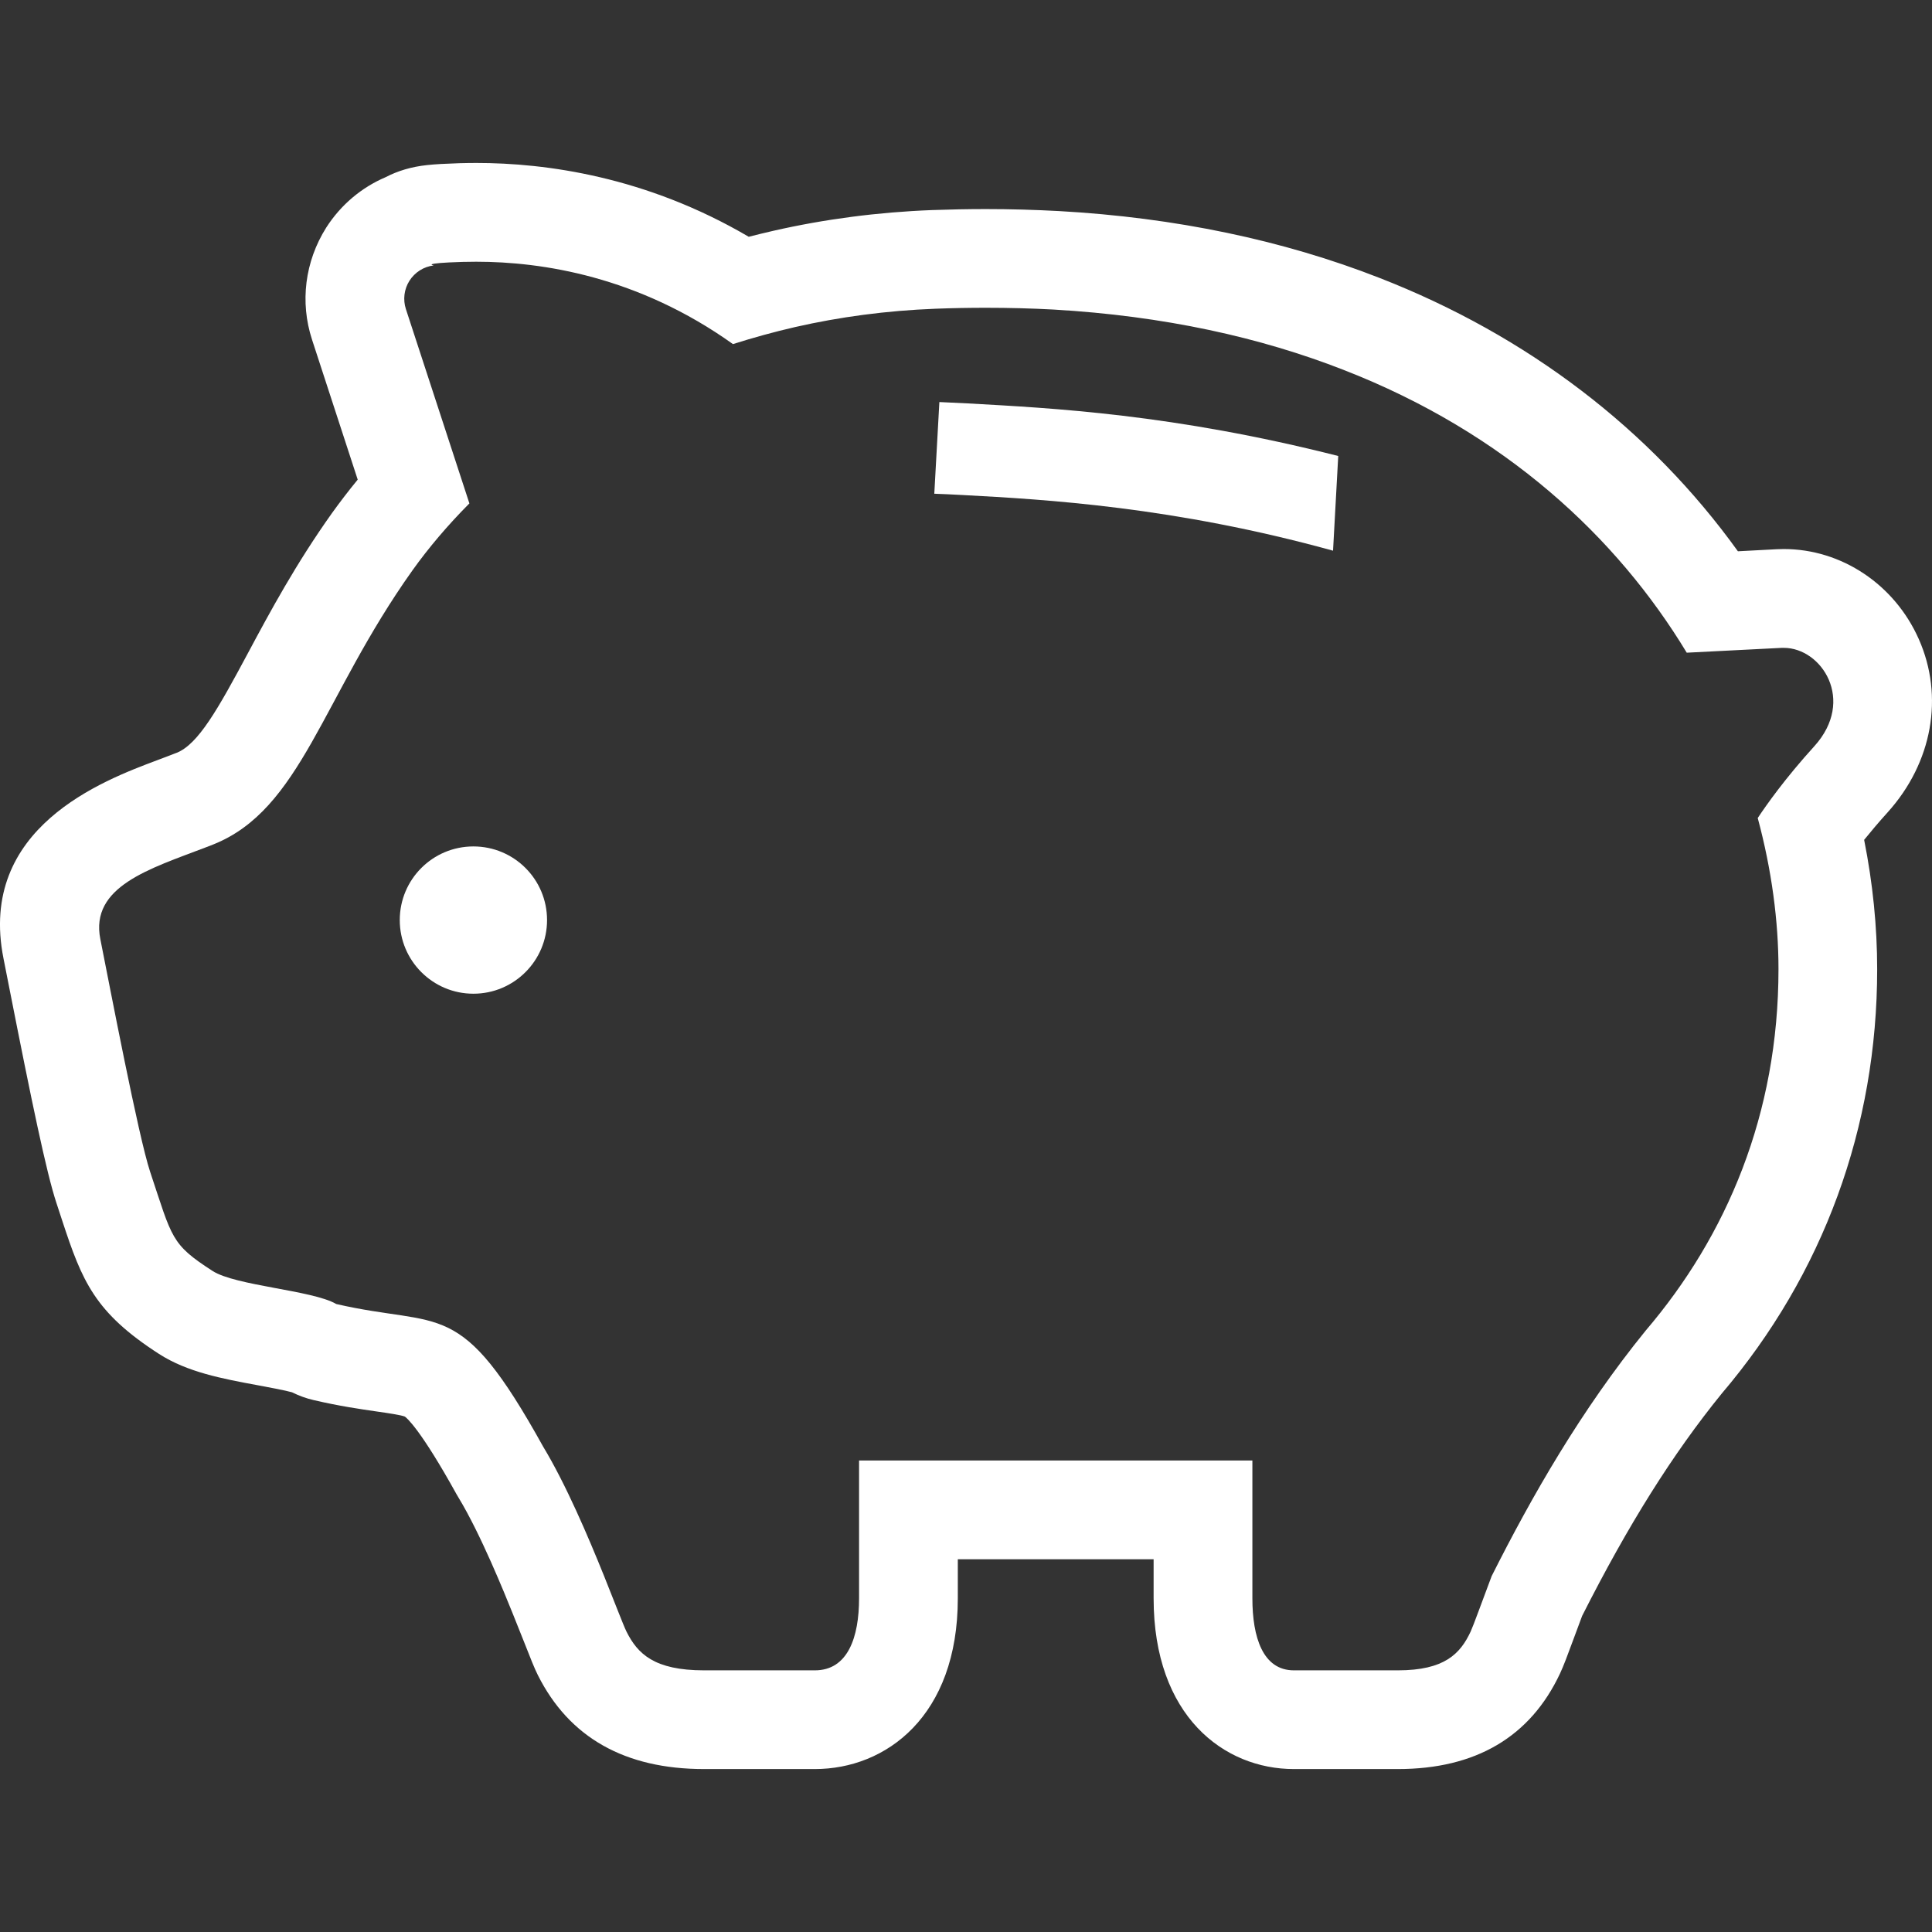 <!--?xml version="1.0" encoding="utf-8"?-->
<!-- Generator: Adobe Illustrator 15.1.0, SVG Export Plug-In . SVG Version: 6.00 Build 0)  -->

<svg version="1.1" id="_x32_" xmlns="http://www.w3.org/2000/svg" xmlns:xlink="http://www.w3.org/1999/xlink" x="0px" y="0px" width="512px" height="512px" viewBox="0 0 512 512" style="width: 48px; height: 48px; opacity: 1;" xml:space="preserve">
<rect x="0" y="0" width="512" height="512" fill="#333333" stroke="none"/>
<style type="text/css">

	.st0{fill:#4B4B4B;}

</style>
<g>
	<path class="st0" d="M508.488,169.344c-6.422-14.469-20.484-23.844-35.766-23.844l-1.813,0.047l-10.344,0.547
		c-23.219-32.281-55.765-57.156-94.968-72.438c-25.625-10.031-54.203-16-84.938-17.719c-6.391-0.344-12.891-0.531-19.391-0.531
		c-4.672,0-9.438,0.094-14.281,0.266c-14.297,0.547-28.422,2.391-42,5.484c-2.172,0.5-4.375,1.031-6.563,1.594
		c-27.203-15.969-53.781-19.563-72.203-19.563c-1.531,0-3.016,0.031-4.438,0.063c-3.766,0.125-6.516,0.266-8.594,0.5
		c-4.188,0.438-7.844,1.563-10.953,3.188c-6.406,2.719-11.922,7.344-15.781,13.375c-5.672,9-7,19.781-3.766,29.688l12.109,37.109
		c-2.406,2.922-4.672,5.891-6.813,8.859c-9.641,13.563-16.359,26.063-22.266,37.094c-7.984,14.906-13.172,24.156-18.906,26.438
		l-0.5,0.188l-1.453,0.563l-3.219,1.219c-14.266,5.344-47.656,17.875-40.703,52.594l1.516,7.688
		c5.922,30.094,9.859,49.063,12.484,57l1.531,4.672c5.313,16.172,8.625,24.391,25.688,35.391c7.5,4.813,16.625,6.531,26.281,8.313
		c2.875,0.531,7.063,1.313,8.953,1.844c1.828,0.906,3.766,1.625,5.781,2.078c6.781,1.578,12.281,2.375,16.719,3.016
		c2.875,0.406,6.438,0.938,7.406,1.344c0.484,0.344,4.141,3.328,13.734,20.656l0.5,0.844c5.875,9.688,12.203,25.406,14.297,30.578
		c1.109,2.734,2.094,5.25,2.953,7.391c1.922,4.875,2.797,7.125,3.766,9.063c8.313,16.563,23.109,24.875,44.031,24.875h29.359
		c18.859,0,37.891-14,37.891-45.25v-5.875v-4.469h51.891v4.469v5.875c0,31.25,18.672,45.25,37.172,45.25h27.547
		c20.641,0,35.109-8.531,42.984-25.328c0.969-2.078,1.859-4.469,3.781-9.672c0.625-1.672,1.328-3.563,2.078-5.594
		c12.203-24.125,23.968-42.875,36.984-58.906c26.953-31.688,41.203-70.594,41.203-112.484c0-11.234-1.156-22.734-3.453-34.266
		c1.781-2.203,3.844-4.656,6.234-7.297C512.098,202.125,515.254,184.563,508.488,169.344z M480.848,197.719
		c-7.781,8.563-12.75,15.625-15.031,19.063c3.703,13.75,5.5,27.313,5.5,40.047c0,38.453-13.75,70.672-35.172,95.766
		c-17.14,21.094-30.187,43.906-40.843,65.094l0,0c-2.734,7.25-4.766,12.938-5.563,14.688c-2.75,5.875-6.891,10.281-19.297,10.281
		c-12.391,0-19.281,0-27.547,0c-8.25,0-11-8.813-11-19.094c0-1.594,0-3.594,0-5.875v-30.641H227.661v30.641c0,2.281,0,4.281,0,5.875
		c0,10.281-2.938,19.094-11.719,19.094c-8.813,0-16.172,0-29.359,0c-13.234,0-17.625-4.406-20.563-10.281
		c-0.859-1.75-3-7.438-5.922-14.688c-4.234-10.5-10.125-24.344-16.172-34.344c-22.188-40-26.547-31.25-54.875-37.781l-0.016-0.031
		c-6.313-3.625-26.594-4.781-32.703-8.719c-11.109-7.156-10.656-8.656-16.547-26.281c-3.109-9.375-10.609-48.688-13.188-61.625
		c-2.813-14.016,13.156-18.688,27.844-24.313l2.016-0.781c23.391-9.281,28.844-38.938,52.844-72.656
		c4.297-6.016,9.375-12,15.094-17.75l-16.828-51.5c-0.813-2.5-0.484-5.25,0.938-7.5c1.438-2.25,3.781-3.75,6.438-4.063
		c0,0-3.656-0.594,7.656-0.938c1.172-0.031,2.375-0.047,3.625-0.047c17.422,0,42.906,3.891,68.016,21.828
		c5.313-1.688,10.828-3.219,16.547-4.531c11.688-2.656,24.063-4.344,37.188-4.844c4.5-0.172,8.938-0.25,13.297-0.25
		c6.109,0,12.078,0.156,17.906,0.469c29.313,1.688,54.859,7.375,76.906,16c42.781,16.656,72.421,44.344,90.921,74.938
		c13.734-0.688,15.797-0.797,25.188-1.281h0.531C482.77,171.688,491.801,185.578,480.848,197.719z" style="fill: rgb(255, 255, 255);"></path>
	<path class="st0" d="M125.458,224.313c-10.781,0-19.516,8.719-19.516,19.516c0,10.766,8.734,19.516,19.516,19.516
		s19.516-8.75,19.516-19.516C144.973,233.031,136.239,224.313,125.458,224.313z" style="fill: rgb(255, 255, 255);"></path>
	<path class="st0" d="M248.942,106.547l-1.344,24.297c2.125,0.063,4.547,0.188,7.531,0.344c22.125,1.188,56.031,3.125,98.141,14.75
		l1.375-25.094c-43.672-11.094-75.781-12.688-98.188-13.938C253.598,106.75,251.098,106.656,248.942,106.547z" style="fill: rgb(255, 255, 255);"></path>
</g>
</svg>
